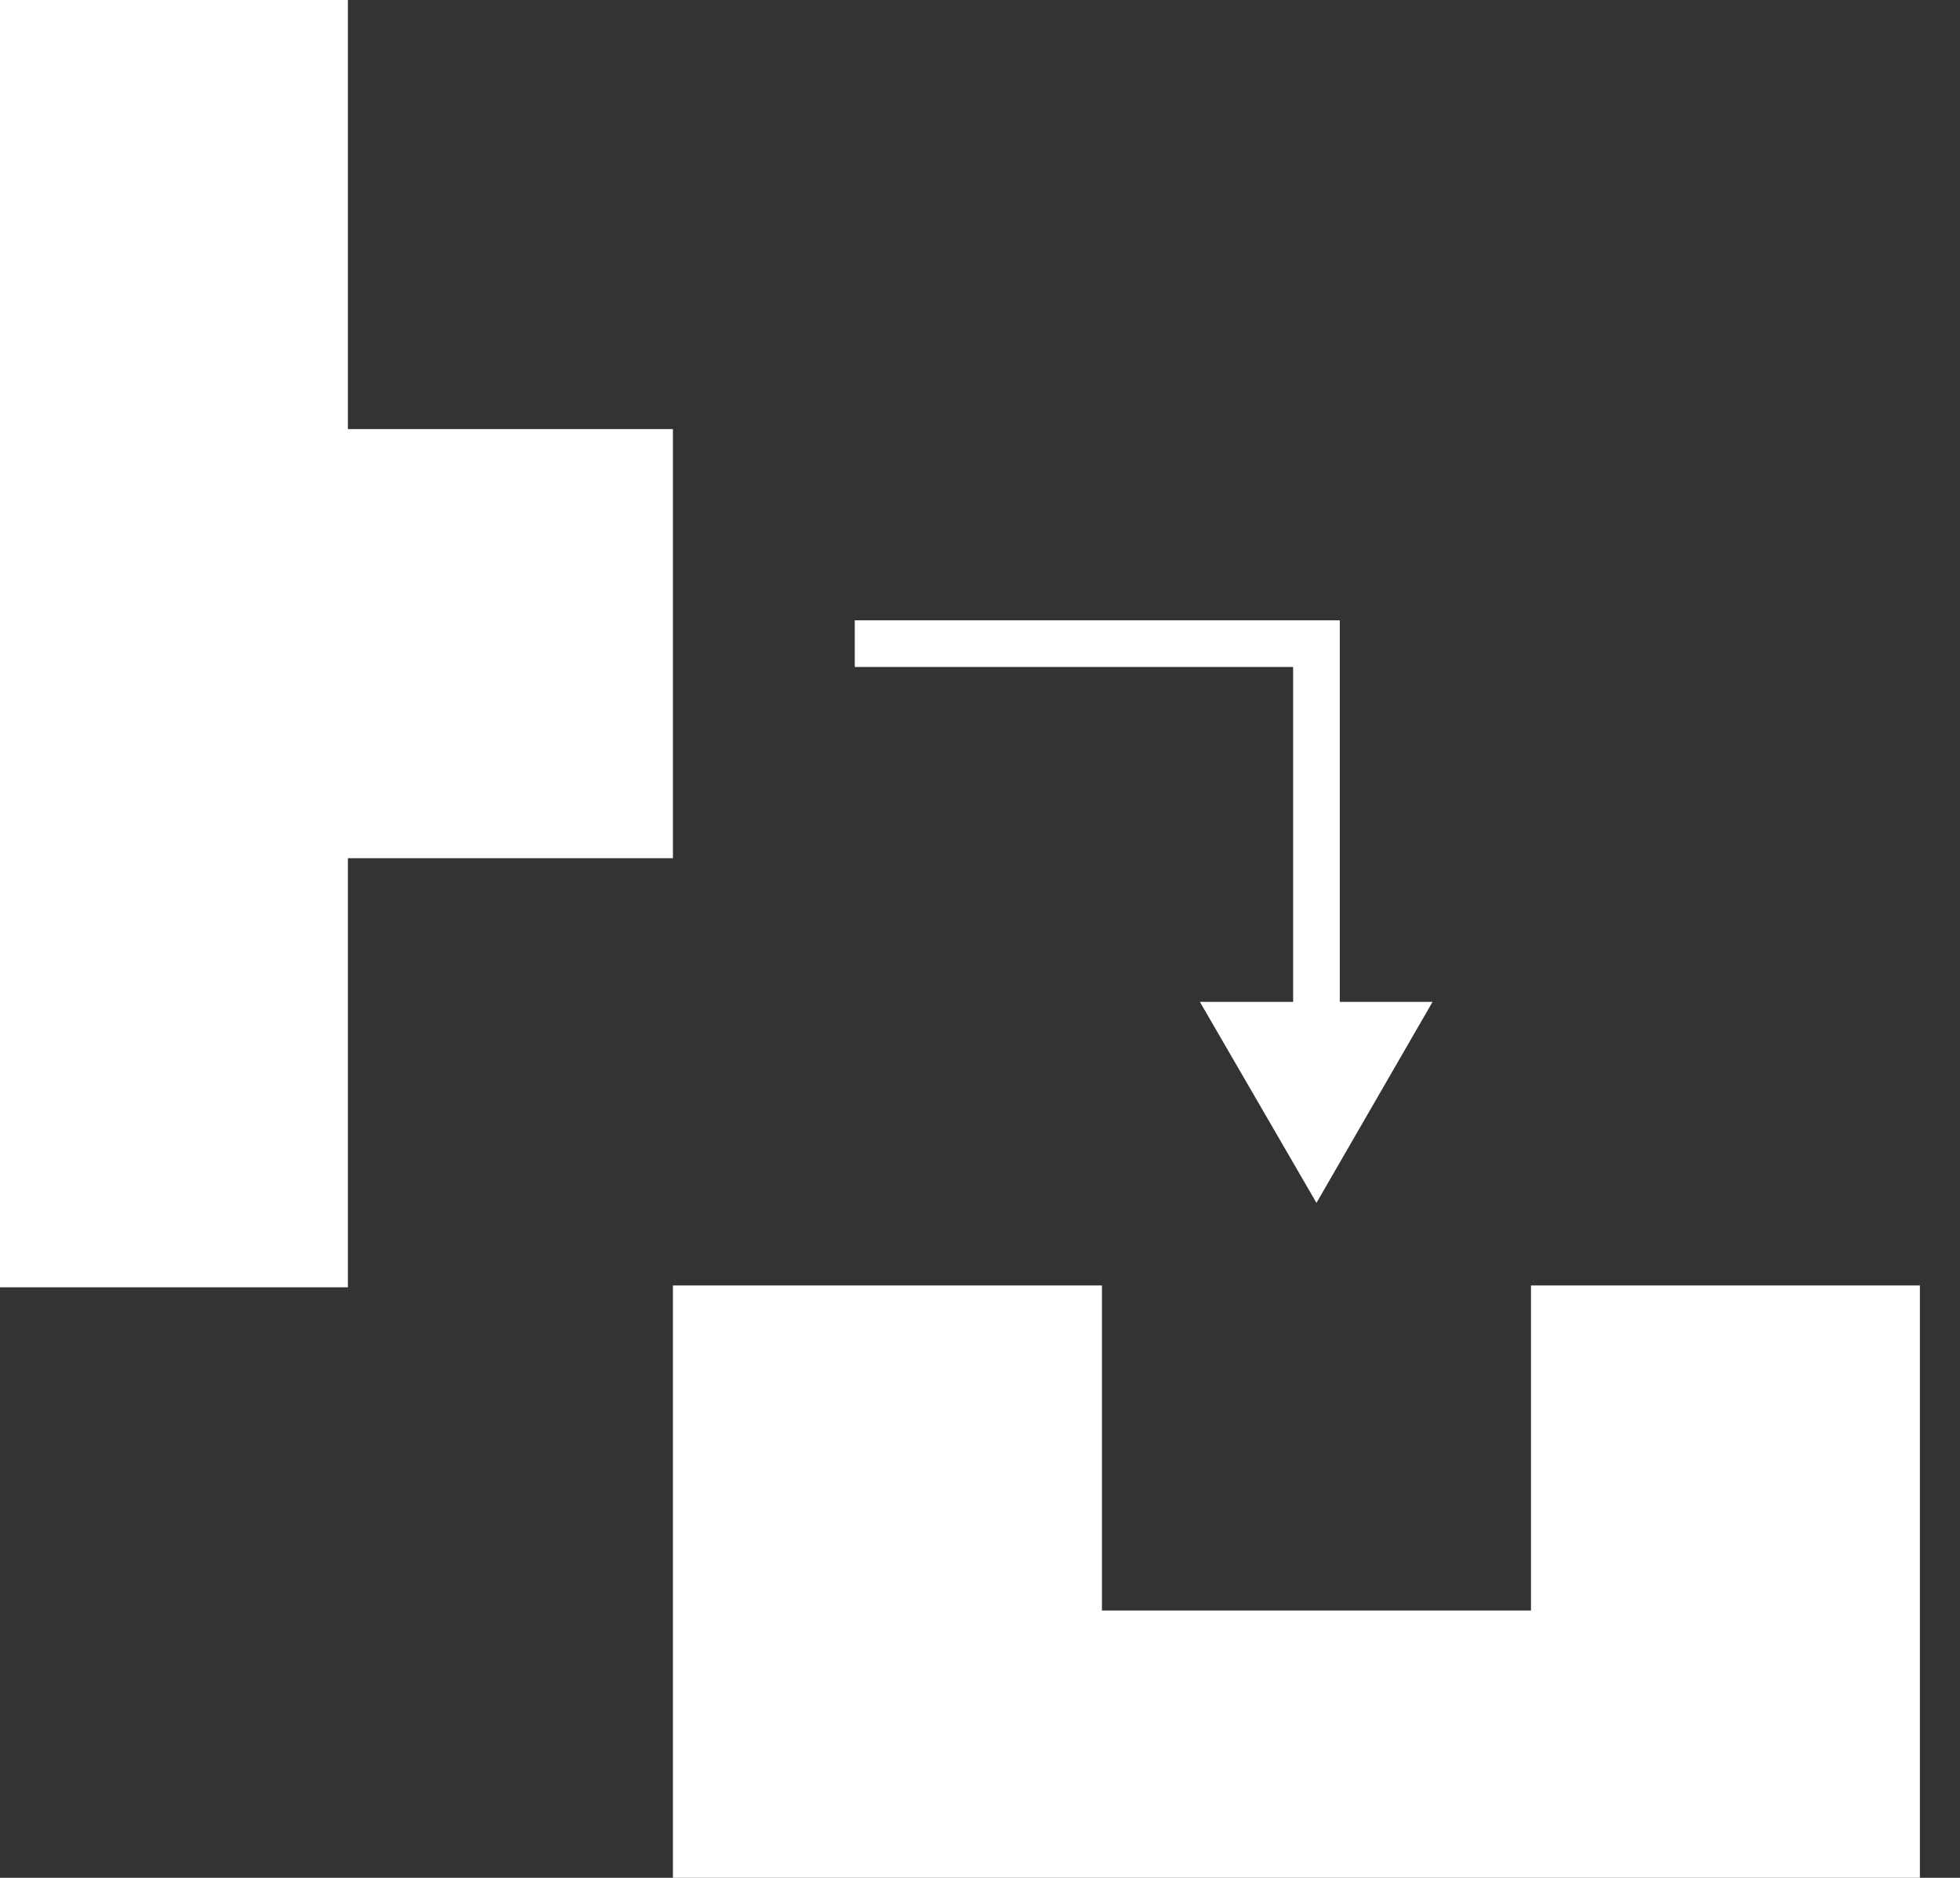 <?xml version="1.0" encoding="UTF-8"?><svg id="uuid-35a2edb5-b4d5-4043-b768-5bcb1ad966d9" xmlns="http://www.w3.org/2000/svg" viewBox="0 0 42.03 40.26"><rect x="0" y="0" width="42.03" height="40.26" fill="#333333" stroke="none"/><defs><style>.uuid-7b888a13-0126-46a9-9a91-c981cc4a3686{fill:#fff;}.uuid-e8ad015d-331f-4d34-a9d2-ffab166dbcb9{fill:none;stroke:#fff;stroke-miterlimit:10;}</style></defs><g id="uuid-63c3e3ac-57c4-48d0-bcb5-2d3586ca4634"><g><polyline class="uuid-e8ad015d-331f-4d34-a9d2-ffab166dbcb9" points="28.23 22.21 28.23 13.8 18.33 13.8"/><polygon class="uuid-7b888a13-0126-46a9-9a91-c981cc4a3686" points="30.72 21.48 28.23 25.79 25.73 21.48 30.72 21.48"/></g><polygon class="uuid-7b888a13-0126-46a9-9a91-c981cc4a3686" points="0 27.6 7.46 27.6 7.46 18.4 14.43 18.4 14.43 9.2 7.46 9.2 7.46 0 0 0 0 27.6"/><polyline class="uuid-7b888a13-0126-46a9-9a91-c981cc4a3686" points="42.03 27.56 32.83 27.56 32.83 34.53 23.63 34.53 23.63 27.56 14.43 27.56 14.43 40.26 41.17 40.26 41.17 27.56"/></g></svg>